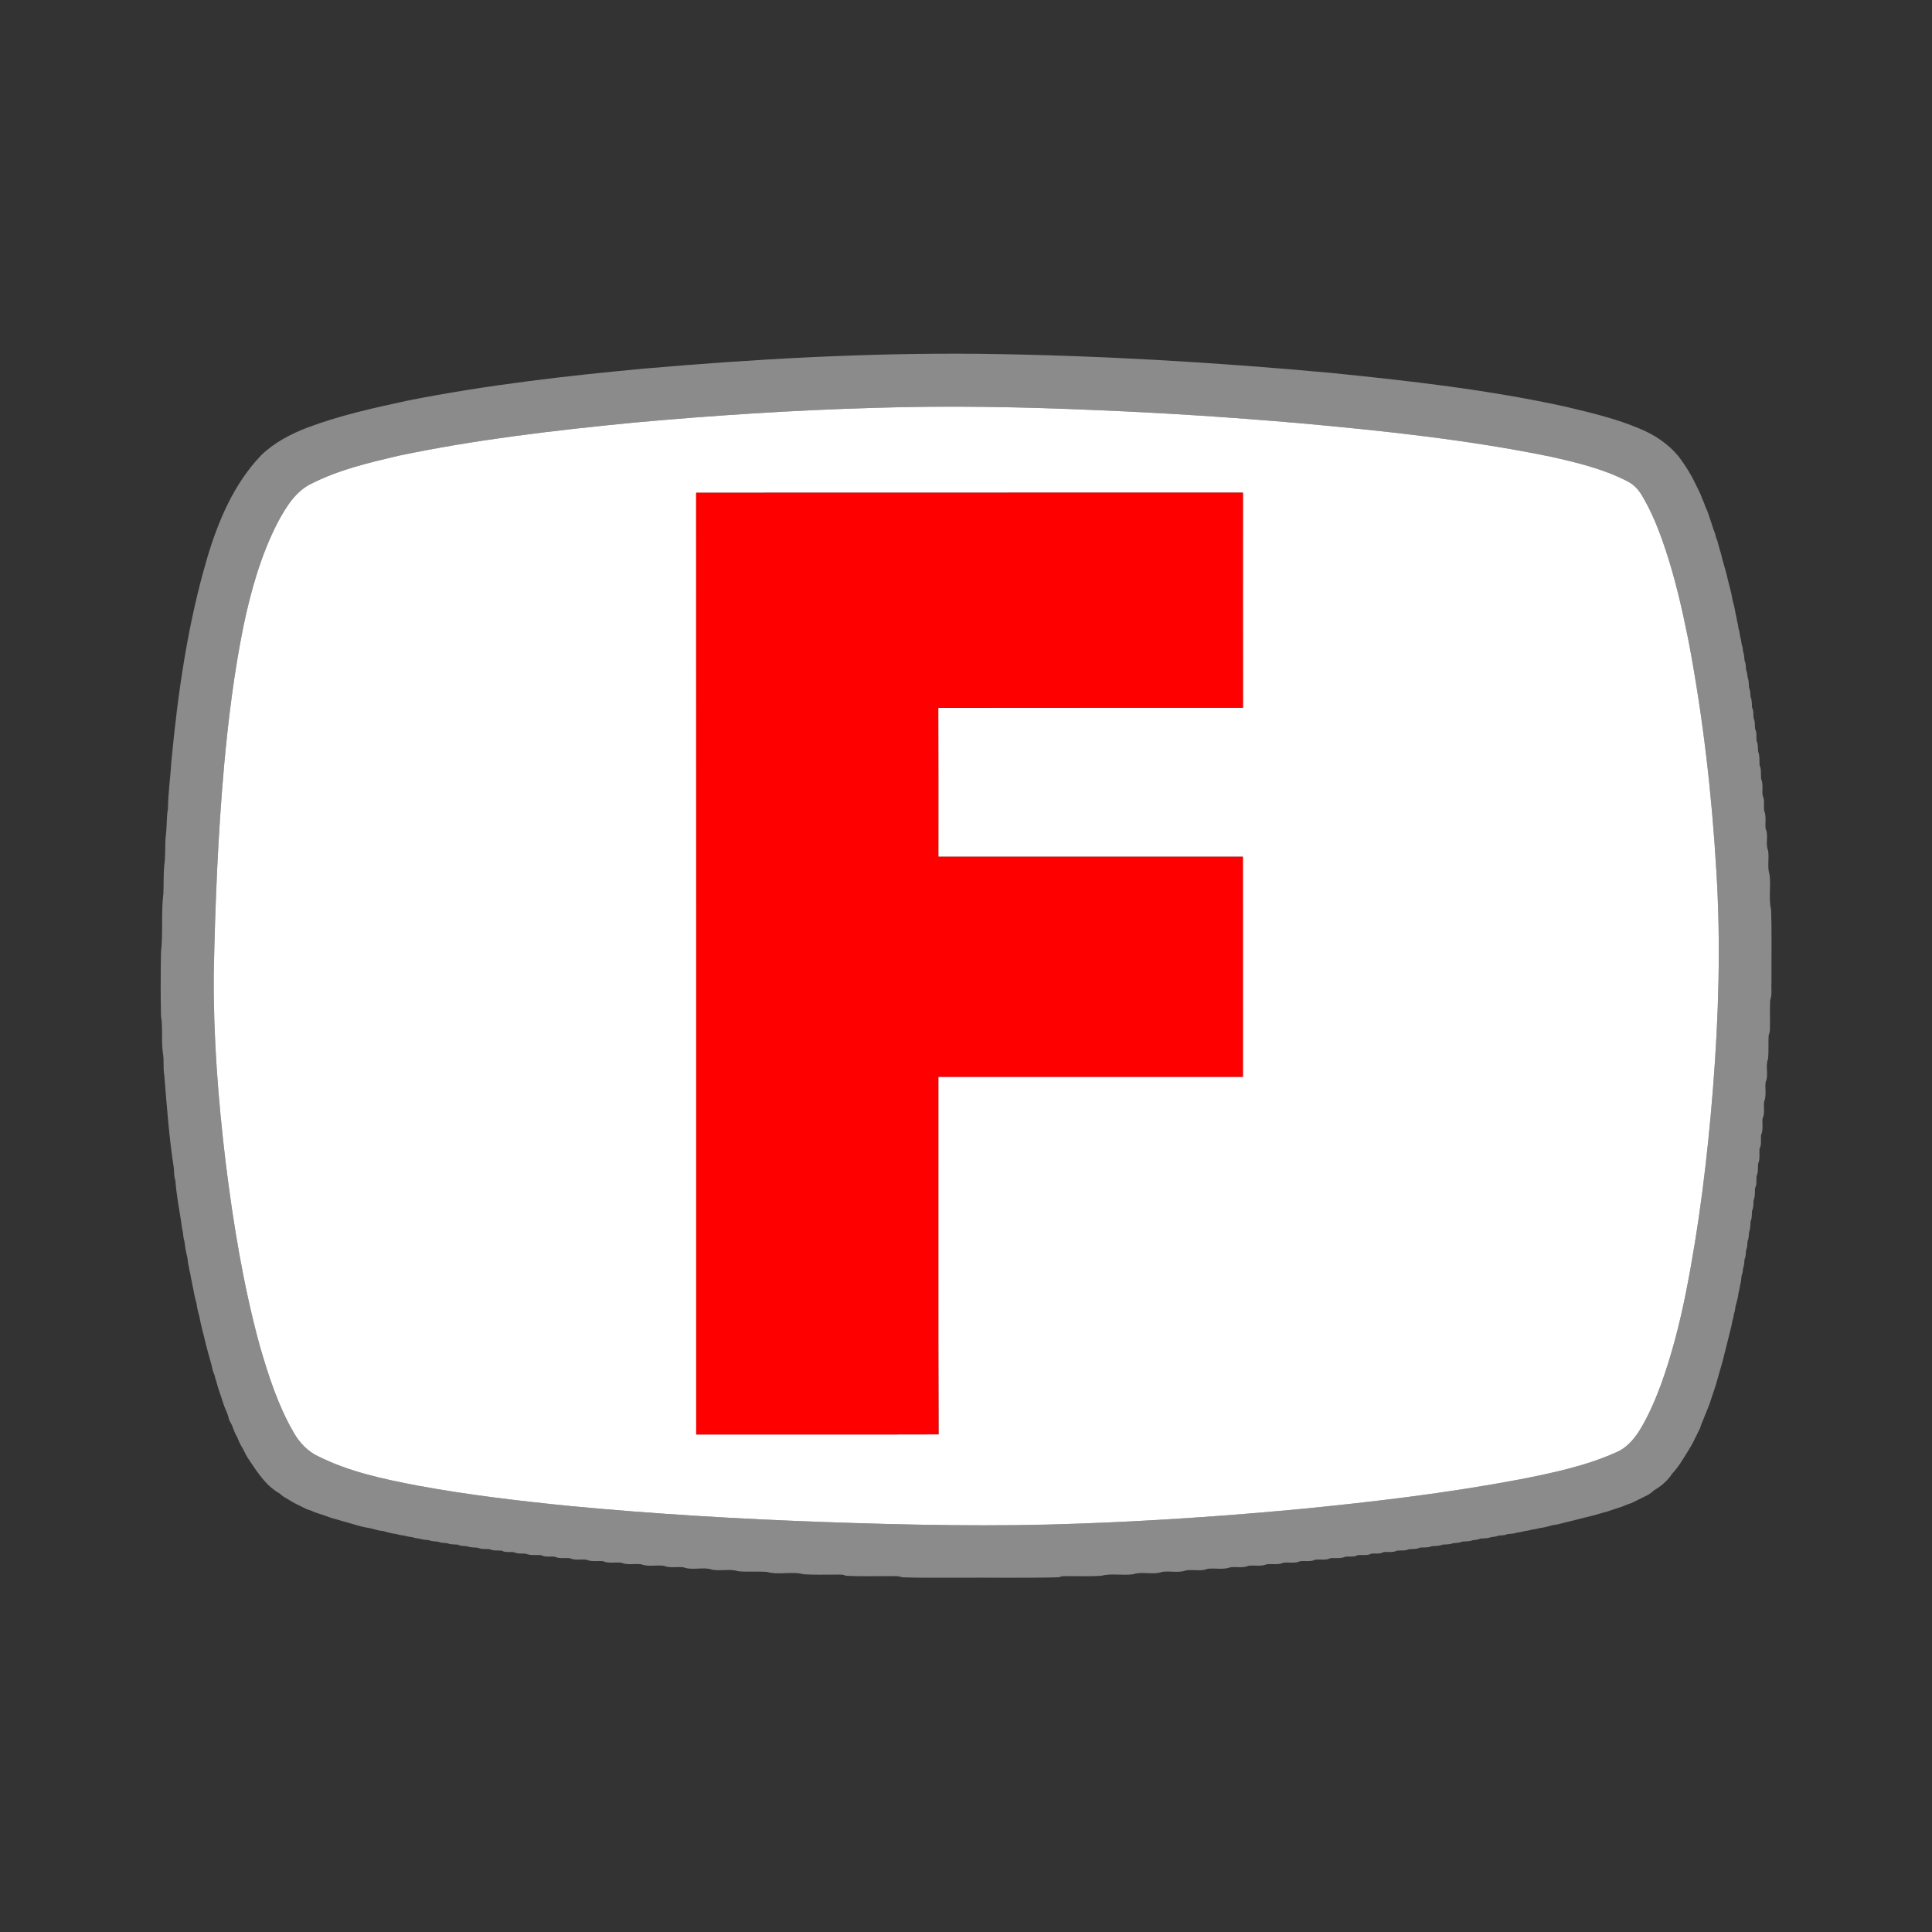 <?xml version="1.0" encoding="UTF-8" ?>
<!DOCTYPE svg PUBLIC "-//W3C//DTD SVG 1.1//EN" "http://www.w3.org/Graphics/SVG/1.1/DTD/svg11.dtd">
<svg width="1276pt" height="1276pt" viewBox="0 0 1276 1276" version="1.1" xmlns="http://www.w3.org/2000/svg">
<rect x="0" y="0" width="1276" height="1276" fill="#333333" stroke="none"/>
<g id="#8b8b8bff">
<path fill="#8b8b8b" opacity="1.00" d=" M 425.92 243.40 C 499.43 237.03 573.18 232.94 647.00 233.68 C 724.51 234.64 801.91 239.20 879.09 246.29 C 931.15 251.54 983.30 257.44 1034.47 268.70 C 1050.63 272.57 1066.91 276.37 1082.27 282.84 C 1092.33 286.86 1101.72 293.01 1108.63 301.43 C 1112.86 307.09 1116.73 313.04 1119.72 319.46 C 1121.31 322.78 1123.17 326.00 1124.30 329.53 C 1125.07 331.13 1125.78 332.78 1126.29 334.51 C 1127.06 336.13 1127.79 337.79 1128.33 339.52 C 1128.65 340.50 1128.97 341.48 1129.30 342.48 C 1129.64 343.46 1129.98 344.46 1130.32 345.46 C 1130.64 346.46 1130.96 347.46 1131.27 348.47 C 1131.77 349.84 1132.24 351.24 1132.81 352.62 C 1132.91 353.07 1133.10 353.99 1133.20 354.45 C 1133.58 355.44 1133.96 356.45 1134.33 357.47 C 1134.80 359.18 1135.17 360.92 1135.73 362.62 C 1135.87 363.07 1136.14 363.97 1136.28 364.43 C 1136.69 365.73 1136.99 367.08 1137.30 368.43 C 1137.80 370.15 1138.18 371.90 1138.75 373.60 C 1138.88 374.06 1139.14 374.97 1139.27 375.42 C 1139.68 376.74 1139.99 378.10 1140.33 379.45 C 1140.70 380.76 1140.99 382.09 1141.30 383.42 C 1141.68 384.74 1141.98 386.07 1142.31 387.42 C 1142.69 388.74 1142.99 390.09 1143.34 391.44 C 1143.79 393.05 1144.00 394.71 1144.26 396.37 C 1144.67 397.71 1144.98 399.06 1145.34 400.43 C 1145.79 402.05 1146.00 403.72 1146.28 405.39 C 1146.81 407.01 1147.00 408.70 1147.28 410.39 C 1147.87 412.00 1148.01 413.71 1148.27 415.40 C 1148.92 416.98 1149.01 418.70 1149.26 420.38 C 1149.88 421.97 1150.00 423.68 1150.27 425.37 C 1150.87 426.98 1151.00 428.70 1151.27 430.39 C 1151.95 432.31 1152.01 434.37 1152.22 436.38 C 1153.17 438.24 1152.96 440.36 1153.20 442.38 C 1153.95 443.94 1154.00 445.69 1154.26 447.39 C 1155.12 449.61 1154.98 452.02 1155.17 454.35 C 1156.14 456.20 1155.96 458.34 1156.21 460.37 C 1157.23 462.55 1156.94 465.03 1157.17 467.37 C 1158.33 469.52 1157.91 472.04 1158.16 474.39 C 1159.30 476.54 1158.92 479.03 1159.16 481.37 C 1160.43 483.84 1159.86 486.70 1160.14 489.36 C 1161.29 491.52 1160.91 494.04 1161.17 496.39 C 1162.40 499.22 1161.87 502.38 1162.14 505.38 C 1163.44 508.19 1162.85 511.37 1163.14 514.37 C 1164.67 517.82 1163.71 521.72 1164.12 525.37 C 1165.70 528.45 1164.71 532.05 1165.12 535.37 C 1166.81 539.12 1165.61 543.39 1166.12 547.36 C 1168.26 551.86 1165.78 557.14 1167.74 561.69 C 1168.60 566.98 1167.04 572.56 1168.73 577.70 C 1169.73 585.31 1167.95 593.21 1169.71 600.67 C 1170.31 616.76 1169.88 632.87 1169.98 648.97 C 1169.68 652.84 1170.53 656.92 1169.13 660.64 C 1168.79 667.10 1169.15 673.57 1168.96 680.04 C 1168.94 681.29 1168.67 682.48 1168.13 683.62 C 1167.79 688.84 1168.25 694.09 1167.75 699.31 C 1165.71 704.17 1168.33 709.80 1166.13 714.63 C 1165.55 718.93 1166.88 723.55 1165.12 727.63 C 1164.67 731.27 1165.74 735.22 1164.12 738.65 C 1163.68 742.28 1164.73 746.20 1163.12 749.62 C 1162.79 752.61 1163.57 755.87 1162.12 758.65 C 1161.77 761.95 1162.58 765.49 1161.15 768.62 C 1160.87 771.29 1161.39 774.15 1160.14 776.64 C 1159.84 779.29 1160.48 782.17 1159.15 784.62 C 1158.90 787.29 1159.34 790.12 1158.17 792.63 C 1157.93 794.97 1158.26 797.47 1157.17 799.65 C 1156.92 801.97 1157.27 804.46 1156.18 806.63 C 1155.97 808.97 1156.14 811.42 1155.20 813.65 C 1154.97 815.64 1155.12 817.76 1154.21 819.62 C 1153.96 821.62 1154.12 823.75 1153.20 825.62 C 1152.96 827.62 1153.15 829.75 1152.21 831.62 C 1151.99 833.61 1152.01 835.69 1151.26 837.59 C 1151.00 839.27 1150.95 841.03 1150.23 842.62 C 1150.00 844.62 1149.93 846.67 1149.28 848.61 C 1149.00 850.28 1148.79 851.98 1148.27 853.60 C 1148.00 855.26 1147.81 856.95 1147.35 858.58 C 1147.00 859.92 1146.69 861.28 1146.26 862.60 C 1146.00 864.28 1145.92 866.02 1145.23 867.61 C 1145.05 868.51 1144.90 869.42 1144.76 870.34 C 1144.01 872.35 1143.88 874.51 1143.33 876.58 C 1143.00 877.91 1142.70 879.26 1142.32 880.59 C 1142.00 881.91 1141.71 883.26 1141.32 884.59 C 1141.00 885.92 1140.71 887.27 1140.33 888.60 C 1140.01 889.93 1139.71 891.27 1139.32 892.59 C 1139.00 893.92 1138.70 895.26 1138.33 896.59 C 1138.00 897.92 1137.69 899.26 1137.27 900.59 C 1137.14 901.04 1136.88 901.95 1136.76 902.41 C 1136.18 904.10 1135.79 905.86 1135.24 907.57 C 1135.12 908.03 1134.87 908.95 1134.75 909.41 C 1134.18 911.08 1133.80 912.81 1133.31 914.52 C 1132.97 915.51 1132.64 916.51 1132.30 917.52 C 1131.97 918.51 1131.64 919.51 1131.30 920.52 C 1130.97 921.51 1130.64 922.51 1130.30 923.51 C 1129.97 924.50 1129.65 925.49 1129.32 926.49 C 1128.86 927.89 1128.30 929.25 1127.74 930.62 C 1127.06 932.28 1126.42 933.96 1125.73 935.62 C 1125.06 937.30 1124.41 938.99 1123.67 940.66 C 1123.33 941.56 1123.01 942.49 1122.73 943.43 C 1121.58 945.76 1120.43 948.09 1119.27 950.42 C 1117.99 953.26 1116.37 955.91 1114.74 958.56 C 1111.58 963.68 1108.49 968.96 1104.33 973.35 C 1101.42 977.97 1097.07 981.59 1092.38 984.32 C 1090.64 985.99 1088.65 987.33 1086.44 988.29 C 1084.80 989.08 1083.18 989.89 1081.58 990.73 C 1080.17 991.38 1078.79 992.06 1077.42 992.74 C 1076.48 993.02 1075.56 993.33 1074.67 993.68 C 1073.28 994.28 1071.91 994.86 1070.49 995.33 C 1069.49 995.65 1068.50 995.98 1067.53 996.30 C 1066.52 996.64 1065.51 996.97 1064.52 997.29 C 1063.51 997.64 1062.50 997.98 1061.51 998.32 C 1059.80 998.81 1058.06 999.18 1056.39 999.74 C 1055.94 999.87 1055.03 1000.14 1054.58 1000.27 C 1053.25 1000.68 1051.91 1001.00 1050.59 1001.33 C 1049.26 1001.71 1047.91 1002.00 1046.58 1002.32 C 1045.25 1002.70 1043.91 1003.00 1042.59 1003.32 C 1041.26 1003.71 1039.91 1004.01 1038.59 1004.33 C 1037.25 1004.70 1035.90 1005.00 1034.57 1005.32 C 1033.24 1005.69 1031.90 1006.00 1030.58 1006.33 C 1028.95 1006.84 1027.25 1007.01 1025.59 1007.27 C 1024.26 1007.68 1022.91 1008.00 1021.59 1008.35 C 1019.96 1008.82 1018.27 1009.01 1016.62 1009.27 C 1014.99 1009.81 1013.27 1010.00 1011.60 1010.28 C 1009.99 1010.87 1008.27 1011.01 1006.61 1011.28 C 1004.99 1011.84 1003.27 1012.00 1001.60 1012.28 C 999.69 1013.02 997.62 1013.00 995.63 1013.21 C 993.76 1014.17 991.62 1013.96 989.62 1014.20 C 988.05 1014.96 986.30 1015.00 984.63 1015.26 C 982.41 1016.18 979.97 1015.97 977.64 1016.17 C 976.08 1016.99 974.30 1017.00 972.61 1017.25 C 970.39 1018.16 967.95 1017.97 965.63 1018.17 C 963.77 1019.16 961.62 1018.96 959.62 1019.21 C 957.42 1020.17 954.97 1019.96 952.64 1020.18 C 950.44 1021.20 947.96 1020.95 945.63 1021.18 C 943.11 1022.32 940.30 1021.91 937.64 1022.14 C 935.50 1023.37 932.96 1022.89 930.63 1023.17 C 928.12 1024.33 925.29 1023.91 922.63 1024.14 C 919.85 1025.56 916.62 1024.80 913.64 1025.12 C 911.22 1026.56 908.29 1025.81 905.63 1026.13 C 902.88 1027.63 899.62 1026.77 896.64 1027.12 C 894.21 1028.55 891.28 1027.81 888.62 1028.14 C 885.50 1029.59 881.95 1028.77 878.64 1029.12 C 875.56 1030.70 871.94 1029.71 868.64 1030.12 C 865.54 1031.67 861.95 1030.73 858.64 1031.12 C 855.21 1032.77 851.26 1031.65 847.62 1032.12 C 844.19 1033.73 840.26 1032.67 836.63 1033.12 C 832.87 1034.82 828.60 1033.61 824.63 1034.12 C 820.86 1035.78 816.60 1034.63 812.62 1035.13 C 807.85 1036.91 802.60 1035.51 797.64 1036.12 C 793.23 1037.95 788.26 1036.49 783.63 1037.12 C 778.54 1039.00 772.92 1037.44 767.63 1038.13 C 761.45 1040.42 754.50 1037.62 748.31 1039.74 C 741.34 1040.69 734.09 1038.96 727.29 1040.73 C 720.54 1041.21 713.77 1040.94 707.01 1040.98 C 704.43 1041.06 701.70 1040.59 699.29 1041.72 C 676.88 1042.32 654.45 1041.85 632.03 1042.00 C 619.92 1041.92 607.79 1042.21 595.69 1041.73 C 592.94 1040.48 589.86 1041.12 586.96 1040.99 C 577.54 1040.90 568.11 1041.24 558.70 1040.74 C 556.62 1039.68 554.25 1040.02 552.02 1039.97 C 544.91 1039.95 537.78 1040.19 530.68 1039.72 C 522.82 1037.58 514.22 1040.48 506.37 1038.13 C 500.15 1037.76 493.91 1038.29 487.70 1037.75 C 482.25 1035.99 476.33 1037.63 470.71 1036.79 C 464.55 1034.56 457.55 1037.44 451.37 1035.13 C 447.06 1034.56 442.46 1035.86 438.37 1034.13 C 433.41 1033.46 428.12 1034.98 423.37 1033.12 C 419.06 1032.59 414.48 1033.82 410.37 1032.12 C 406.40 1031.60 402.12 1032.83 398.38 1031.12 C 394.73 1030.67 390.81 1031.73 387.38 1030.12 C 383.74 1029.66 379.80 1030.75 376.38 1029.12 C 373.06 1028.73 369.47 1029.66 366.37 1028.13 C 363.38 1027.77 360.12 1028.61 357.36 1027.12 C 354.04 1026.76 350.48 1027.60 347.36 1026.14 C 344.69 1025.88 341.84 1026.40 339.38 1025.14 C 336.71 1024.82 333.80 1025.53 331.37 1024.14 C 328.70 1023.88 325.84 1024.40 323.37 1023.14 C 320.72 1022.90 317.90 1023.36 315.42 1022.19 C 313.05 1021.96 310.58 1022.14 308.34 1021.19 C 306.33 1020.96 304.19 1021.20 302.37 1020.17 C 300.03 1019.93 297.56 1020.23 295.37 1019.21 C 293.35 1018.97 291.23 1019.09 289.35 1018.21 C 287.34 1017.98 285.24 1018.08 283.36 1017.22 C 281.37 1017.00 279.32 1016.98 277.42 1016.27 C 275.73 1016.00 274.00 1015.90 272.40 1015.27 C 270.70 1015.00 268.98 1014.85 267.36 1014.26 C 265.69 1014.01 263.98 1013.92 262.40 1013.28 C 260.72 1013.01 259.03 1012.82 257.41 1012.34 C 256.05 1012.01 254.69 1011.70 253.37 1011.26 C 251.71 1011.02 250.03 1010.86 248.42 1010.34 C 247.07 1010.00 245.72 1009.70 244.40 1009.28 C 242.72 1009.01 241.04 1008.80 239.40 1008.35 C 238.06 1007.99 236.71 1007.68 235.40 1007.26 C 234.95 1007.13 234.06 1006.88 233.61 1006.75 C 231.89 1006.18 230.13 1005.79 228.42 1005.24 C 227.96 1005.12 227.05 1004.88 226.59 1004.76 C 224.88 1004.18 223.13 1003.79 221.42 1003.24 C 220.97 1003.12 220.06 1002.89 219.60 1002.78 C 218.59 1002.38 217.57 1002.02 216.55 1001.70 C 215.19 1001.20 213.81 1000.76 212.46 1000.28 C 211.46 999.96 210.47 999.65 209.48 999.34 C 208.07 998.87 206.70 998.28 205.35 997.68 C 204.42 997.33 203.48 997.01 202.54 996.73 C 200.22 995.58 197.90 994.42 195.58 993.29 C 193.43 992.26 191.45 990.95 189.42 989.74 C 187.64 988.85 186.07 987.64 184.61 986.32 C 175.77 981.39 170.15 972.60 164.66 964.42 C 162.89 961.99 161.62 959.25 160.29 956.58 C 158.83 954.32 157.72 951.88 156.75 949.39 C 155.33 946.90 154.21 944.27 153.32 941.57 C 152.61 940.15 151.89 938.75 151.15 937.37 C 151.07 936.92 150.89 936.01 150.80 935.56 C 150.41 934.54 150.05 933.51 149.70 932.50 C 148.91 930.86 148.20 929.20 147.68 927.48 C 147.34 926.48 147.02 925.49 146.71 924.50 C 146.35 923.50 146.02 922.50 145.70 921.51 C 145.36 920.50 145.03 919.51 144.70 918.52 C 143.70 915.86 143.17 913.06 142.23 910.39 C 142.12 909.93 141.91 909.01 141.80 908.55 C 141.40 907.54 141.01 906.54 140.64 905.54 C 140.27 904.21 139.99 902.87 139.71 901.55 C 139.20 899.86 138.83 898.14 138.30 896.48 C 137.72 894.50 137.14 892.52 136.69 890.52 C 136.30 889.21 135.99 887.89 135.68 886.58 C 135.29 885.24 135.00 883.88 134.71 882.55 C 133.96 879.89 133.35 877.20 132.71 874.53 C 132.28 872.89 132.00 871.22 131.72 869.57 C 131.31 868.25 130.99 866.91 130.66 865.59 C 130.20 863.95 129.98 862.25 129.74 860.59 C 129.32 859.25 129.00 857.88 128.67 856.53 C 128.27 854.88 128.00 853.19 127.71 851.53 C 127.26 849.90 127.00 848.23 126.71 846.59 C 126.26 844.92 126.00 843.22 125.71 841.54 C 125.26 839.88 125.00 838.18 124.70 836.51 C 124.17 834.57 123.98 832.56 123.76 830.58 C 122.77 826.98 122.22 823.29 121.75 819.60 C 121.13 817.65 120.98 815.59 120.76 813.58 C 120.17 811.62 119.98 809.58 119.75 807.57 C 118.32 798.27 116.52 788.97 115.81 779.57 C 114.87 777.00 115.03 774.24 114.82 771.57 C 111.67 751.31 110.17 730.74 108.53 710.31 C 107.61 705.37 108.47 700.29 107.57 695.35 C 106.43 687.30 107.67 679.11 106.35 671.08 C 106.01 657.06 106.09 643.03 106.33 629.01 C 107.80 616.08 106.31 602.99 107.91 590.06 C 108.15 584.04 107.95 577.99 108.44 571.98 C 109.44 565.36 108.84 558.64 109.47 552.00 C 110.33 546.04 109.87 539.98 110.92 534.04 C 111.06 523.62 112.56 513.30 113.19 502.92 C 117.44 457.65 123.95 412.36 136.80 368.66 C 144.13 344.00 154.50 319.43 172.54 300.62 C 181.20 292.29 192.02 286.60 203.17 282.36 C 224.54 274.32 246.91 269.41 269.18 264.59 C 320.94 254.35 373.42 248.25 425.92 243.40 M 577.32 269.38 C 524.45 270.89 471.64 274.33 418.97 279.09 C 366.71 284.19 314.42 290.23 262.99 301.05 C 243.66 305.59 224.09 310.20 206.25 319.17 C 195.35 324.17 188.84 334.93 183.39 345.09 C 172.21 366.84 165.57 390.61 160.61 414.46 C 154.63 444.35 150.84 474.63 148.07 504.97 C 143.98 550.86 142.11 596.93 141.18 642.98 C 140.85 684.44 144.06 725.86 148.95 767.01 C 154.04 808.15 160.71 849.22 171.69 889.24 C 177.38 908.77 183.69 928.38 193.94 946.05 C 197.71 952.77 203.24 958.62 210.30 961.88 C 230.80 972.14 253.47 976.91 275.84 981.19 C 309.39 987.38 343.31 991.34 377.25 994.73 C 432.39 999.93 487.70 1003.18 543.05 1005.18 C 599.66 1007.19 656.34 1008.41 712.97 1006.26 C 761.78 1004.53 810.53 1001.17 859.17 996.60 C 907.65 991.86 956.10 986.08 1003.99 977.03 C 1025.43 972.79 1047.08 968.26 1067.14 959.32 C 1073.94 956.58 1078.94 950.87 1082.79 944.82 C 1088.59 935.39 1092.96 925.18 1096.85 914.84 C 1104.03 895.06 1109.27 874.63 1113.40 854.01 C 1122.28 809.44 1127.74 764.24 1131.34 718.95 C 1135.10 671.50 1136.55 623.80 1133.63 576.26 C 1130.62 524.53 1124.69 472.92 1114.95 422.01 C 1110.81 401.57 1106.16 381.18 1099.45 361.42 C 1095.50 349.70 1090.90 338.12 1084.57 327.47 C 1082.19 323.36 1078.82 319.76 1074.50 317.71 C 1058.83 309.66 1041.56 305.56 1024.50 301.69 C 969.59 290.42 913.75 284.52 857.98 279.47 C 813.38 275.64 768.70 272.68 723.98 270.87 C 675.13 268.72 626.20 267.82 577.32 269.38 Z" />
</g>
<g id="#ffffffff">
<path fill="#ffffff" opacity="1.00" d=" M 577.32 269.38 C 626.20 267.82 675.13 268.72 723.98 270.87 C 768.70 272.68 813.38 275.64 857.98 279.47 C 913.75 284.52 969.59 290.42 1024.50 301.69 C 1041.56 305.56 1058.83 309.66 1074.50 317.71 C 1078.82 319.76 1082.19 323.36 1084.57 327.47 C 1090.90 338.12 1095.50 349.70 1099.45 361.42 C 1106.16 381.18 1110.81 401.57 1114.95 422.01 C 1124.69 472.92 1130.62 524.53 1133.63 576.26 C 1136.55 623.80 1135.10 671.50 1131.34 718.95 C 1127.74 764.24 1122.28 809.44 1113.40 854.01 C 1109.27 874.63 1104.03 895.06 1096.85 914.84 C 1092.96 925.18 1088.59 935.39 1082.79 944.82 C 1078.94 950.87 1073.94 956.58 1067.14 959.32 C 1047.08 968.26 1025.43 972.79 1003.99 977.03 C 956.10 986.08 907.65 991.86 859.17 996.60 C 810.53 1001.17 761.78 1004.53 712.97 1006.26 C 656.34 1008.41 599.66 1007.19 543.05 1005.18 C 487.70 1003.18 432.39 999.93 377.25 994.73 C 343.31 991.34 309.39 987.38 275.84 981.19 C 253.47 976.91 230.80 972.14 210.30 961.88 C 203.24 958.62 197.71 952.77 193.94 946.05 C 183.69 928.38 177.38 908.77 171.69 889.24 C 160.71 849.22 154.04 808.15 148.95 767.01 C 144.06 725.86 140.85 684.44 141.18 642.98 C 142.11 596.93 143.98 550.86 148.07 504.97 C 150.84 474.63 154.63 444.35 160.61 414.46 C 165.57 390.61 172.21 366.84 183.39 345.09 C 188.84 334.93 195.35 324.17 206.25 319.17 C 224.09 310.20 243.66 305.59 262.99 301.05 C 314.42 290.23 366.71 284.19 418.97 279.09 C 471.64 274.33 524.45 270.89 577.32 269.38 M 459.78 325.48 C 459.88 532.78 459.80 740.10 459.82 947.41 C 513.16 947.37 566.51 947.50 619.86 947.34 C 619.60 868.63 619.83 789.90 619.74 711.18 C 686.79 711.20 753.83 711.17 820.87 711.19 C 820.88 662.75 820.90 614.31 820.85 565.87 C 753.82 565.90 686.78 565.88 619.74 565.88 C 619.71 533.08 619.83 500.27 619.69 467.46 C 686.76 467.34 753.84 467.45 820.91 467.40 C 820.84 420.07 820.88 372.73 820.89 325.39 C 700.52 325.50 580.15 325.33 459.78 325.48 Z" />
</g>
<g id="#ff0000ff">
<path fill="#ff0000" opacity="1.00" d=" M 459.78 325.48 C 580.15 325.33 700.52 325.50 820.89 325.39 C 820.88 372.73 820.84 420.07 820.91 467.40 C 753.84 467.45 686.76 467.34 619.69 467.46 C 619.83 500.27 619.71 533.08 619.74 565.88 C 686.78 565.88 753.82 565.90 820.85 565.87 C 820.90 614.31 820.88 662.75 820.87 711.19 C 753.83 711.17 686.79 711.20 619.74 711.18 C 619.83 789.90 619.60 868.63 619.86 947.34 C 566.51 947.50 513.16 947.37 459.82 947.41 C 459.80 740.10 459.88 532.78 459.78 325.48 Z" />
</g>
</svg>
